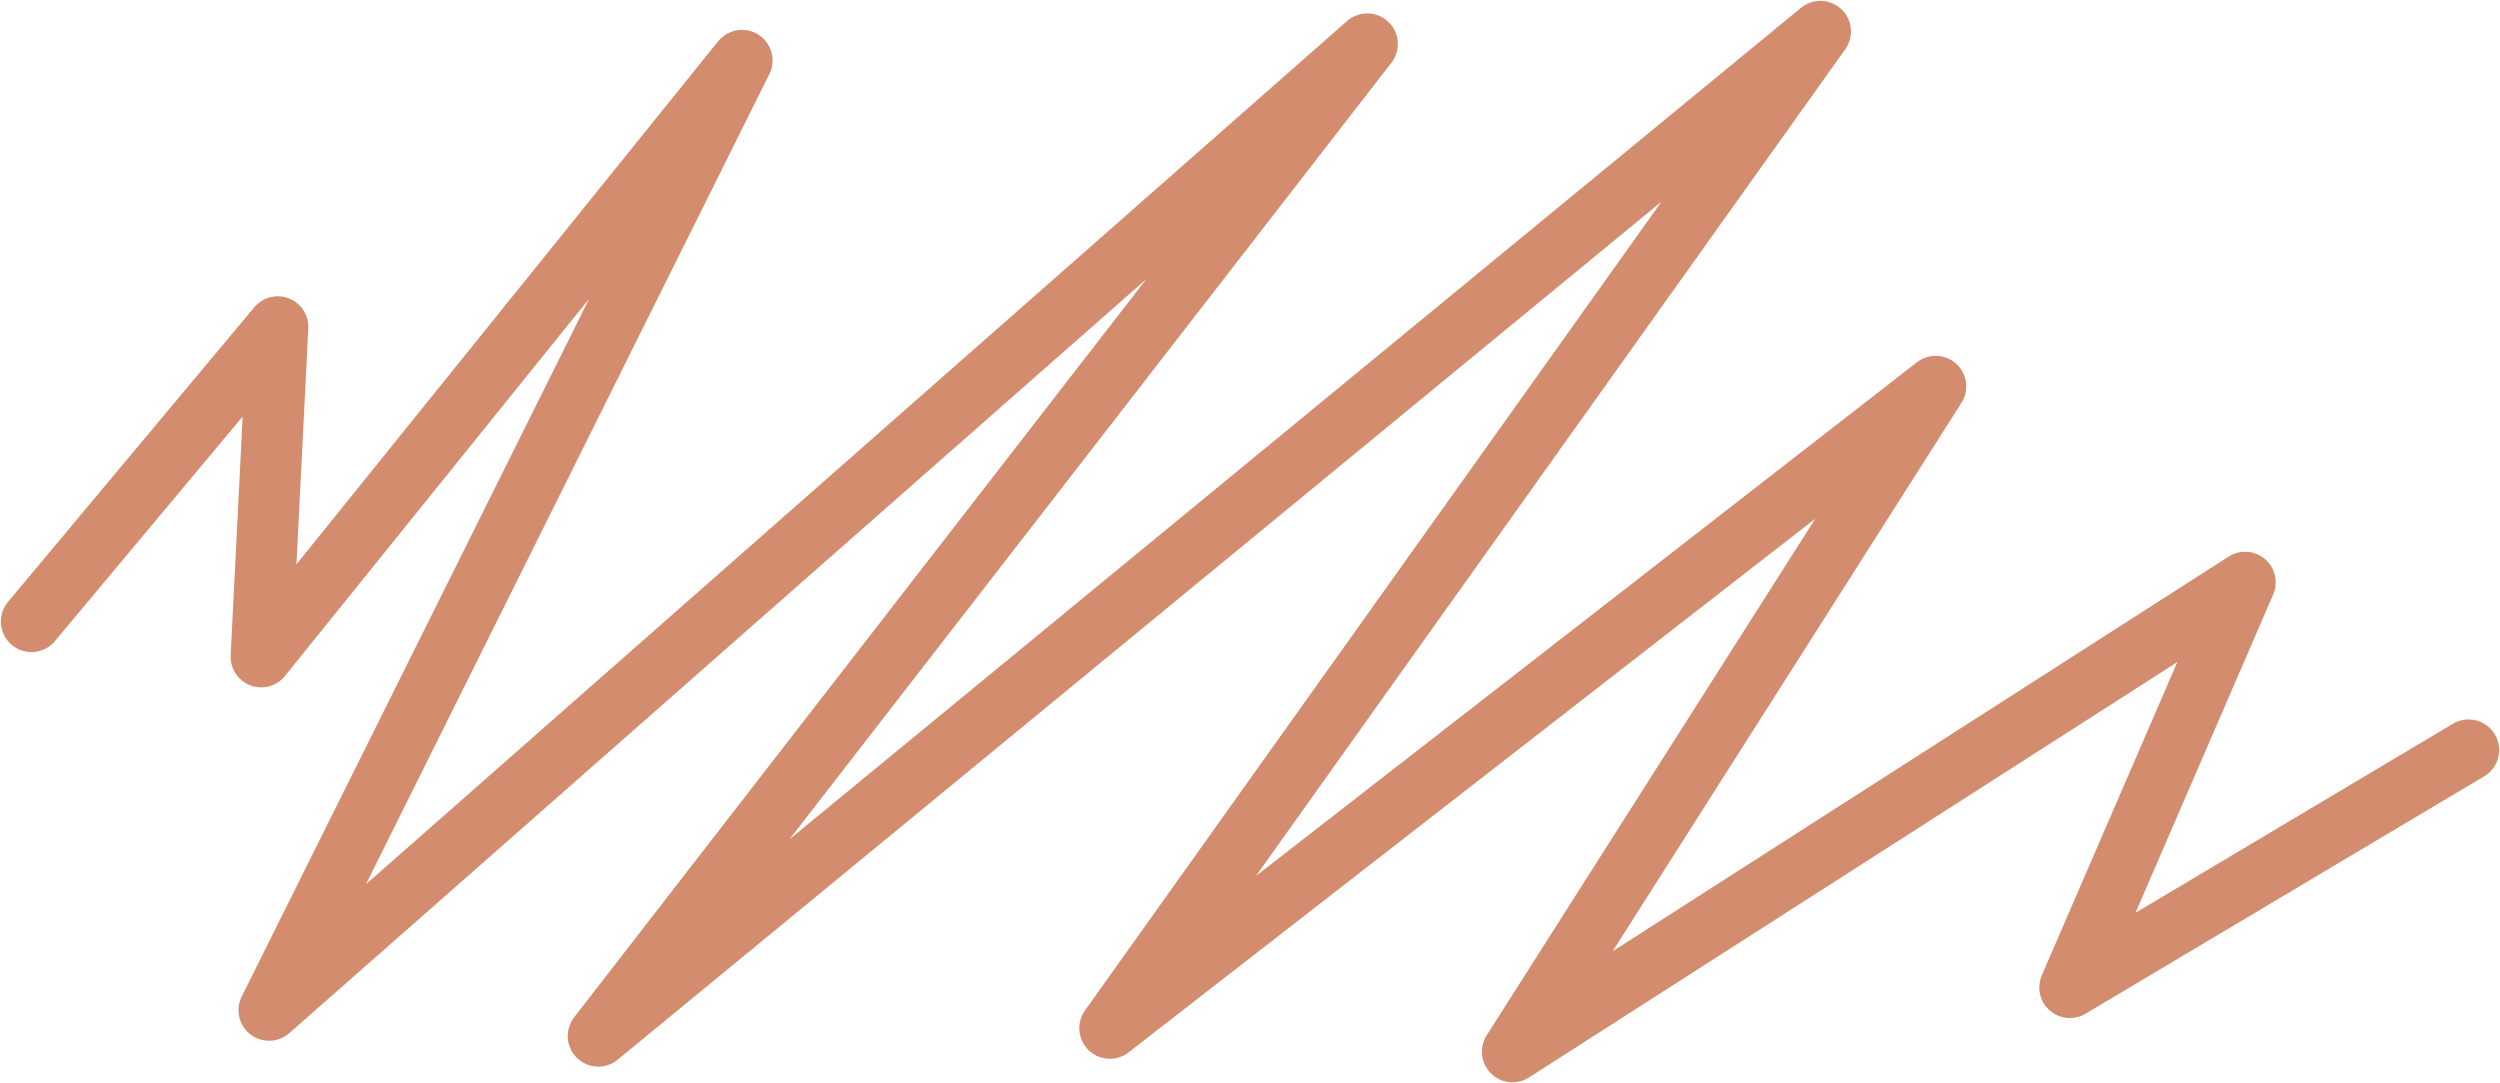 <svg width="1431" height="620" viewBox="0 0 1431 620" fill="none" xmlns="http://www.w3.org/2000/svg">
<path d="M1413 429.312L1184.79 565.22L1285.11 333.324L865.755 602L1107.97 221.189L635.289 588.544L1041.99 18L342.461 593.029L782.606 25.177L154.02 578.227L424.706 34.596L149.501 375.935L158.991 187.1L18 355.751" stroke="#D38C6E" stroke-width="35" stroke-linecap="round" stroke-linejoin="round"/>
</svg>
